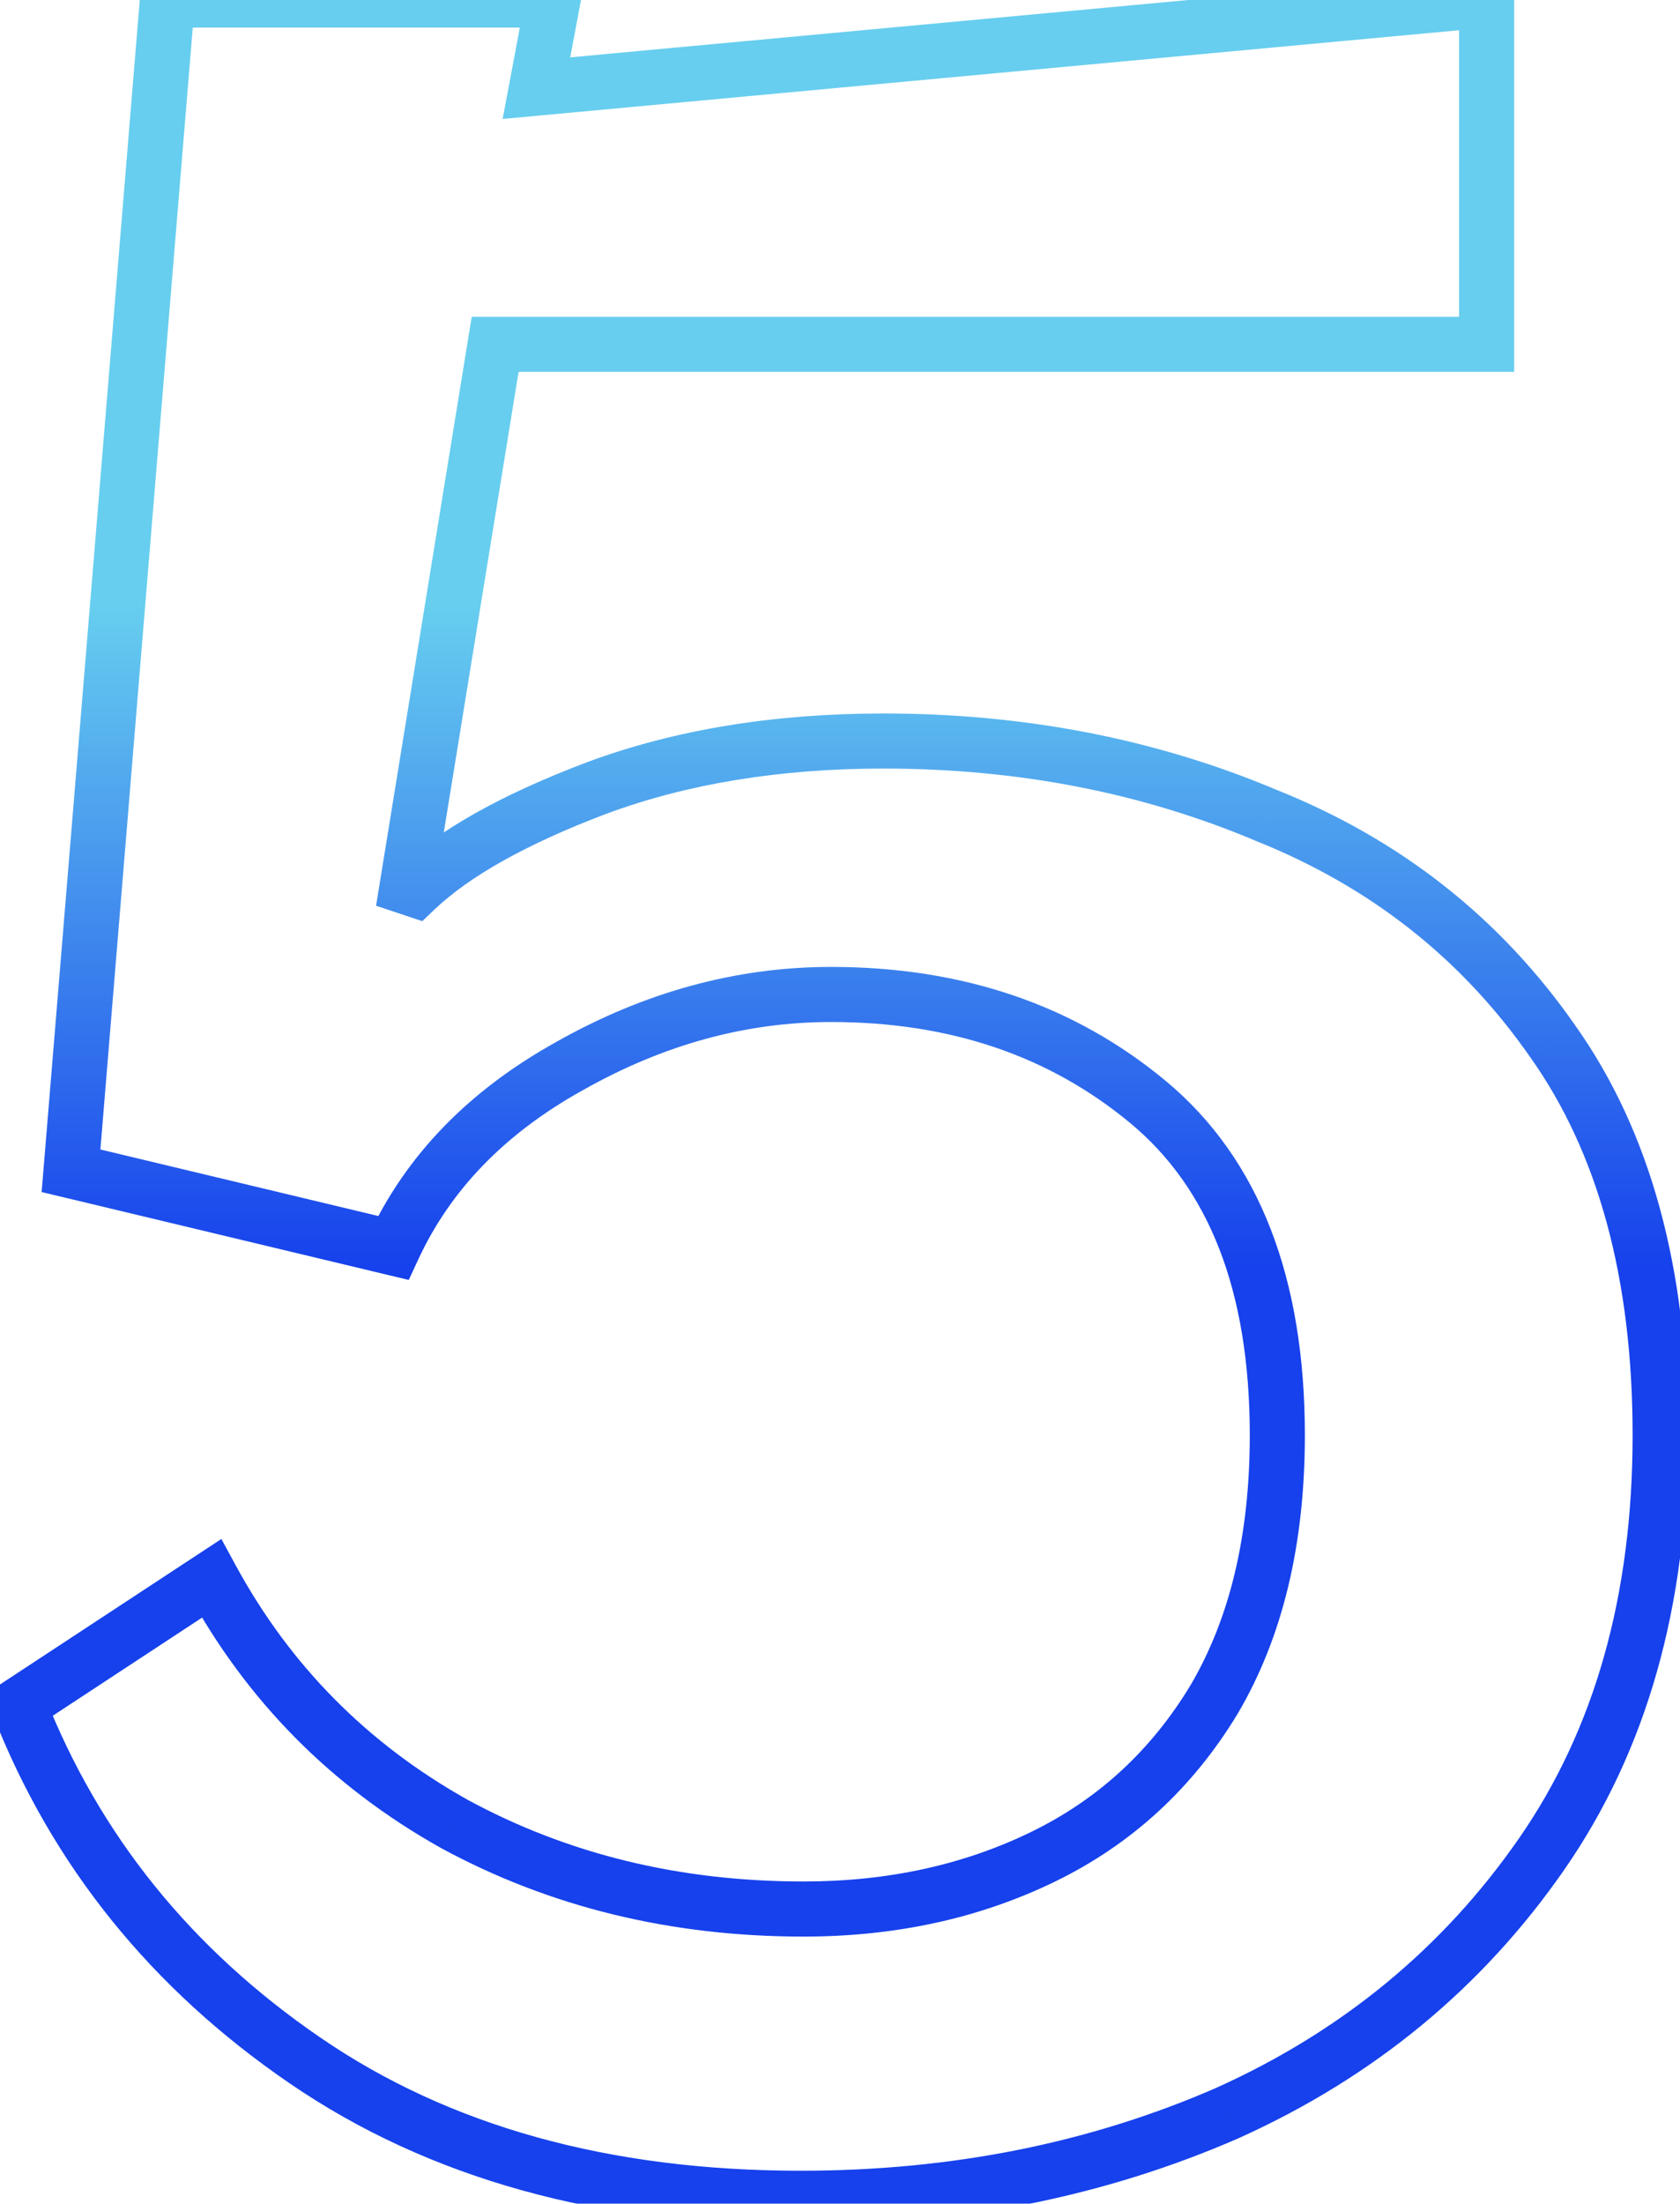 <svg width="61" height="80" viewBox="0 0 61 80" fill="none" xmlns="http://www.w3.org/2000/svg">
<mask id="path-1-outside-1_337_7447" maskUnits="userSpaceOnUse" x="-1" y="-2" width="63" height="83" fill="black">
<rect fill="white" x="-1" y="-2" width="63" height="83"/>
<path d="M17.979 12.5L14.778 32.2L15.079 32.3C16.479 30.967 18.678 29.733 21.678 28.6C24.745 27.467 28.212 26.9 32.078 26.9C37.078 26.9 41.712 27.8 45.978 29.6C50.312 31.333 53.779 34.067 56.379 37.8C58.978 41.467 60.279 46.233 60.279 52.1C60.279 58.1 58.845 63.167 55.978 67.3C53.112 71.433 49.312 74.567 44.578 76.7C39.845 78.767 34.678 79.8 29.078 79.8C21.945 79.8 15.945 78.133 11.079 74.8C6.212 71.467 2.745 67.167 0.679 61.9L7.679 57.3C9.745 61.1 12.678 64.067 16.479 66.2C20.279 68.267 24.512 69.3 29.178 69.3C32.379 69.3 35.279 68.667 37.879 67.4C40.478 66.133 42.545 64.233 44.078 61.7C45.612 59.1 46.379 55.9 46.379 52.1C46.379 46.633 44.812 42.6 41.678 40C38.545 37.4 34.712 36.1 30.178 36.1C26.912 36.1 23.745 36.967 20.678 38.7C17.678 40.367 15.545 42.567 14.278 45.3L2.579 42.5L6.079 -3.09944e-06H20.078L19.479 3.2L53.978 -3.09944e-06V12.5H17.979Z"/>
</mask>
<path d="M17.979 12.5V11.5H17.128L16.991 12.34L17.979 12.5ZM14.778 32.2L13.791 32.04L13.655 32.88L14.462 33.149L14.778 32.2ZM15.079 32.3L14.762 33.249L15.333 33.439L15.768 33.024L15.079 32.3ZM21.678 28.6L21.332 27.662L21.325 27.665L21.678 28.6ZM45.978 29.6L45.59 30.521L45.598 30.525L45.607 30.529L45.978 29.6ZM56.379 37.8L55.558 38.371L55.563 38.378L56.379 37.8ZM44.578 76.7L44.979 77.617L44.989 77.612L44.578 76.7ZM11.079 74.8L10.513 75.625L10.513 75.625L11.079 74.8ZM0.679 61.9L0.129 61.064L-0.549 61.51L-0.252 62.265L0.679 61.9ZM7.679 57.3L8.557 56.822L8.038 55.867L7.129 56.464L7.679 57.3ZM16.479 66.2L15.989 67.072L16.001 67.079L16.479 66.2ZM37.879 67.4L37.441 66.501L37.441 66.501L37.879 67.4ZM44.078 61.7L44.934 62.218L44.94 62.208L44.078 61.7ZM20.678 38.7L21.164 39.574L21.171 39.571L20.678 38.7ZM14.278 45.3L14.046 46.273L14.842 46.463L15.186 45.721L14.278 45.3ZM2.579 42.5L1.582 42.418L1.511 43.273L2.346 43.472L2.579 42.5ZM6.079 -3.09944e-06V-1H5.157L5.082 -0.082L6.079 -3.09944e-06ZM20.078 -3.09944e-06L21.061 0.184L21.283 -1H20.078V-3.09944e-06ZM19.479 3.2L18.496 3.016L18.251 4.318L19.571 4.196L19.479 3.2ZM53.978 -3.09944e-06H54.978V-1.097L53.886 -0.996L53.978 -3.09944e-06ZM53.978 12.5V13.5H54.978V12.5H53.978ZM16.991 12.34L13.791 32.04L15.766 32.36L18.966 12.66L16.991 12.34ZM14.462 33.149L14.762 33.249L15.395 31.351L15.095 31.251L14.462 33.149ZM15.768 33.024C17.028 31.824 19.085 30.649 22.032 29.535L21.325 27.665C18.272 28.818 15.929 30.109 14.389 31.576L15.768 33.024ZM22.025 29.538C24.963 28.452 28.309 27.9 32.078 27.9V25.9C28.115 25.9 24.528 26.481 21.332 27.662L22.025 29.538ZM32.078 27.9C36.956 27.9 41.456 28.777 45.59 30.521L46.367 28.679C41.968 26.823 37.201 25.9 32.078 25.9V27.9ZM45.607 30.529C49.764 32.191 53.073 34.803 55.558 38.371L57.199 37.228C54.484 33.331 50.86 30.475 46.35 28.672L45.607 30.529ZM55.563 38.378C58.011 41.831 59.279 46.378 59.279 52.1H61.279C61.279 46.089 59.946 41.102 57.194 37.222L55.563 38.378ZM59.279 52.1C59.279 57.936 57.886 62.794 55.157 66.73L56.8 67.87C59.804 63.539 61.279 58.264 61.279 52.1H59.279ZM55.157 66.73C52.397 70.709 48.741 73.727 44.168 75.788L44.989 77.612C49.883 75.406 53.827 72.157 56.8 67.87L55.157 66.73ZM44.178 75.784C39.582 77.791 34.553 78.8 29.078 78.8V80.8C34.804 80.8 40.109 79.743 44.979 77.617L44.178 75.784ZM29.078 78.8C22.104 78.8 16.312 77.172 11.644 73.975L10.513 75.625C15.579 79.094 21.786 80.8 29.078 80.8V78.8ZM11.644 73.975C6.935 70.75 3.6 66.607 1.609 61.535L-0.252 62.265C1.891 67.727 5.489 72.184 10.513 75.625L11.644 73.975ZM1.228 62.736L8.228 58.136L7.129 56.464L0.129 61.064L1.228 62.736ZM6.8 57.778C8.957 61.745 12.026 64.847 15.989 67.072L16.968 65.328C13.331 63.286 10.533 60.456 8.557 56.822L6.8 57.778ZM16.001 67.079C19.959 69.231 24.358 70.3 29.178 70.3V68.3C24.665 68.3 20.598 67.302 16.956 65.322L16.001 67.079ZM29.178 70.3C32.514 70.3 35.566 69.639 38.316 68.299L37.441 66.501C34.991 67.694 32.243 68.3 29.178 68.3V70.3ZM38.316 68.299C41.094 66.946 43.304 64.912 44.934 62.218L43.223 61.182C41.787 63.555 39.863 65.321 37.441 66.501L38.316 68.299ZM44.94 62.208C46.585 59.419 47.379 56.033 47.379 52.1H45.379C45.379 55.767 44.639 58.781 43.217 61.192L44.94 62.208ZM47.379 52.1C47.379 46.444 45.751 42.08 42.317 39.23L41.04 40.77C43.872 43.12 45.379 46.822 45.379 52.1H47.379ZM42.317 39.23C38.984 36.465 34.917 35.1 30.178 35.1V37.1C34.507 37.1 38.107 38.336 41.04 40.77L42.317 39.23ZM30.178 35.1C26.726 35.1 23.391 36.018 20.186 37.829L21.171 39.571C24.099 37.915 27.098 37.1 30.178 37.1V35.1ZM20.193 37.826C17.035 39.58 14.739 41.928 13.371 44.88L15.186 45.721C16.351 43.205 18.322 41.153 21.164 39.574L20.193 37.826ZM14.511 44.328L2.811 41.528L2.346 43.472L14.046 46.273L14.511 44.328ZM3.575 42.582L7.075 0.082L5.082 -0.082L1.582 42.418L3.575 42.582ZM6.079 1H20.078V-1H6.079V1ZM19.096 -0.184L18.496 3.016L20.461 3.384L21.061 0.184L19.096 -0.184ZM19.571 4.196L54.071 0.996L53.886 -0.996L19.386 2.204L19.571 4.196ZM52.978 -3.09944e-06V12.5H54.978V-3.09944e-06H52.978ZM53.978 11.5H17.979V13.5H53.978V11.5Z" fill="url(#paint0_linear_337_7447)" mask="url(#path-1-outside-1_337_7447)"/>
<defs>
<linearGradient id="paint0_linear_337_7447" x1="30" y1="22" x2="30" y2="46" gradientUnits="userSpaceOnUse">
<stop stop-color="#67CEEF"/>
<stop offset="1" stop-color="#1641EC"/>
</linearGradient>
</defs>
</svg>
